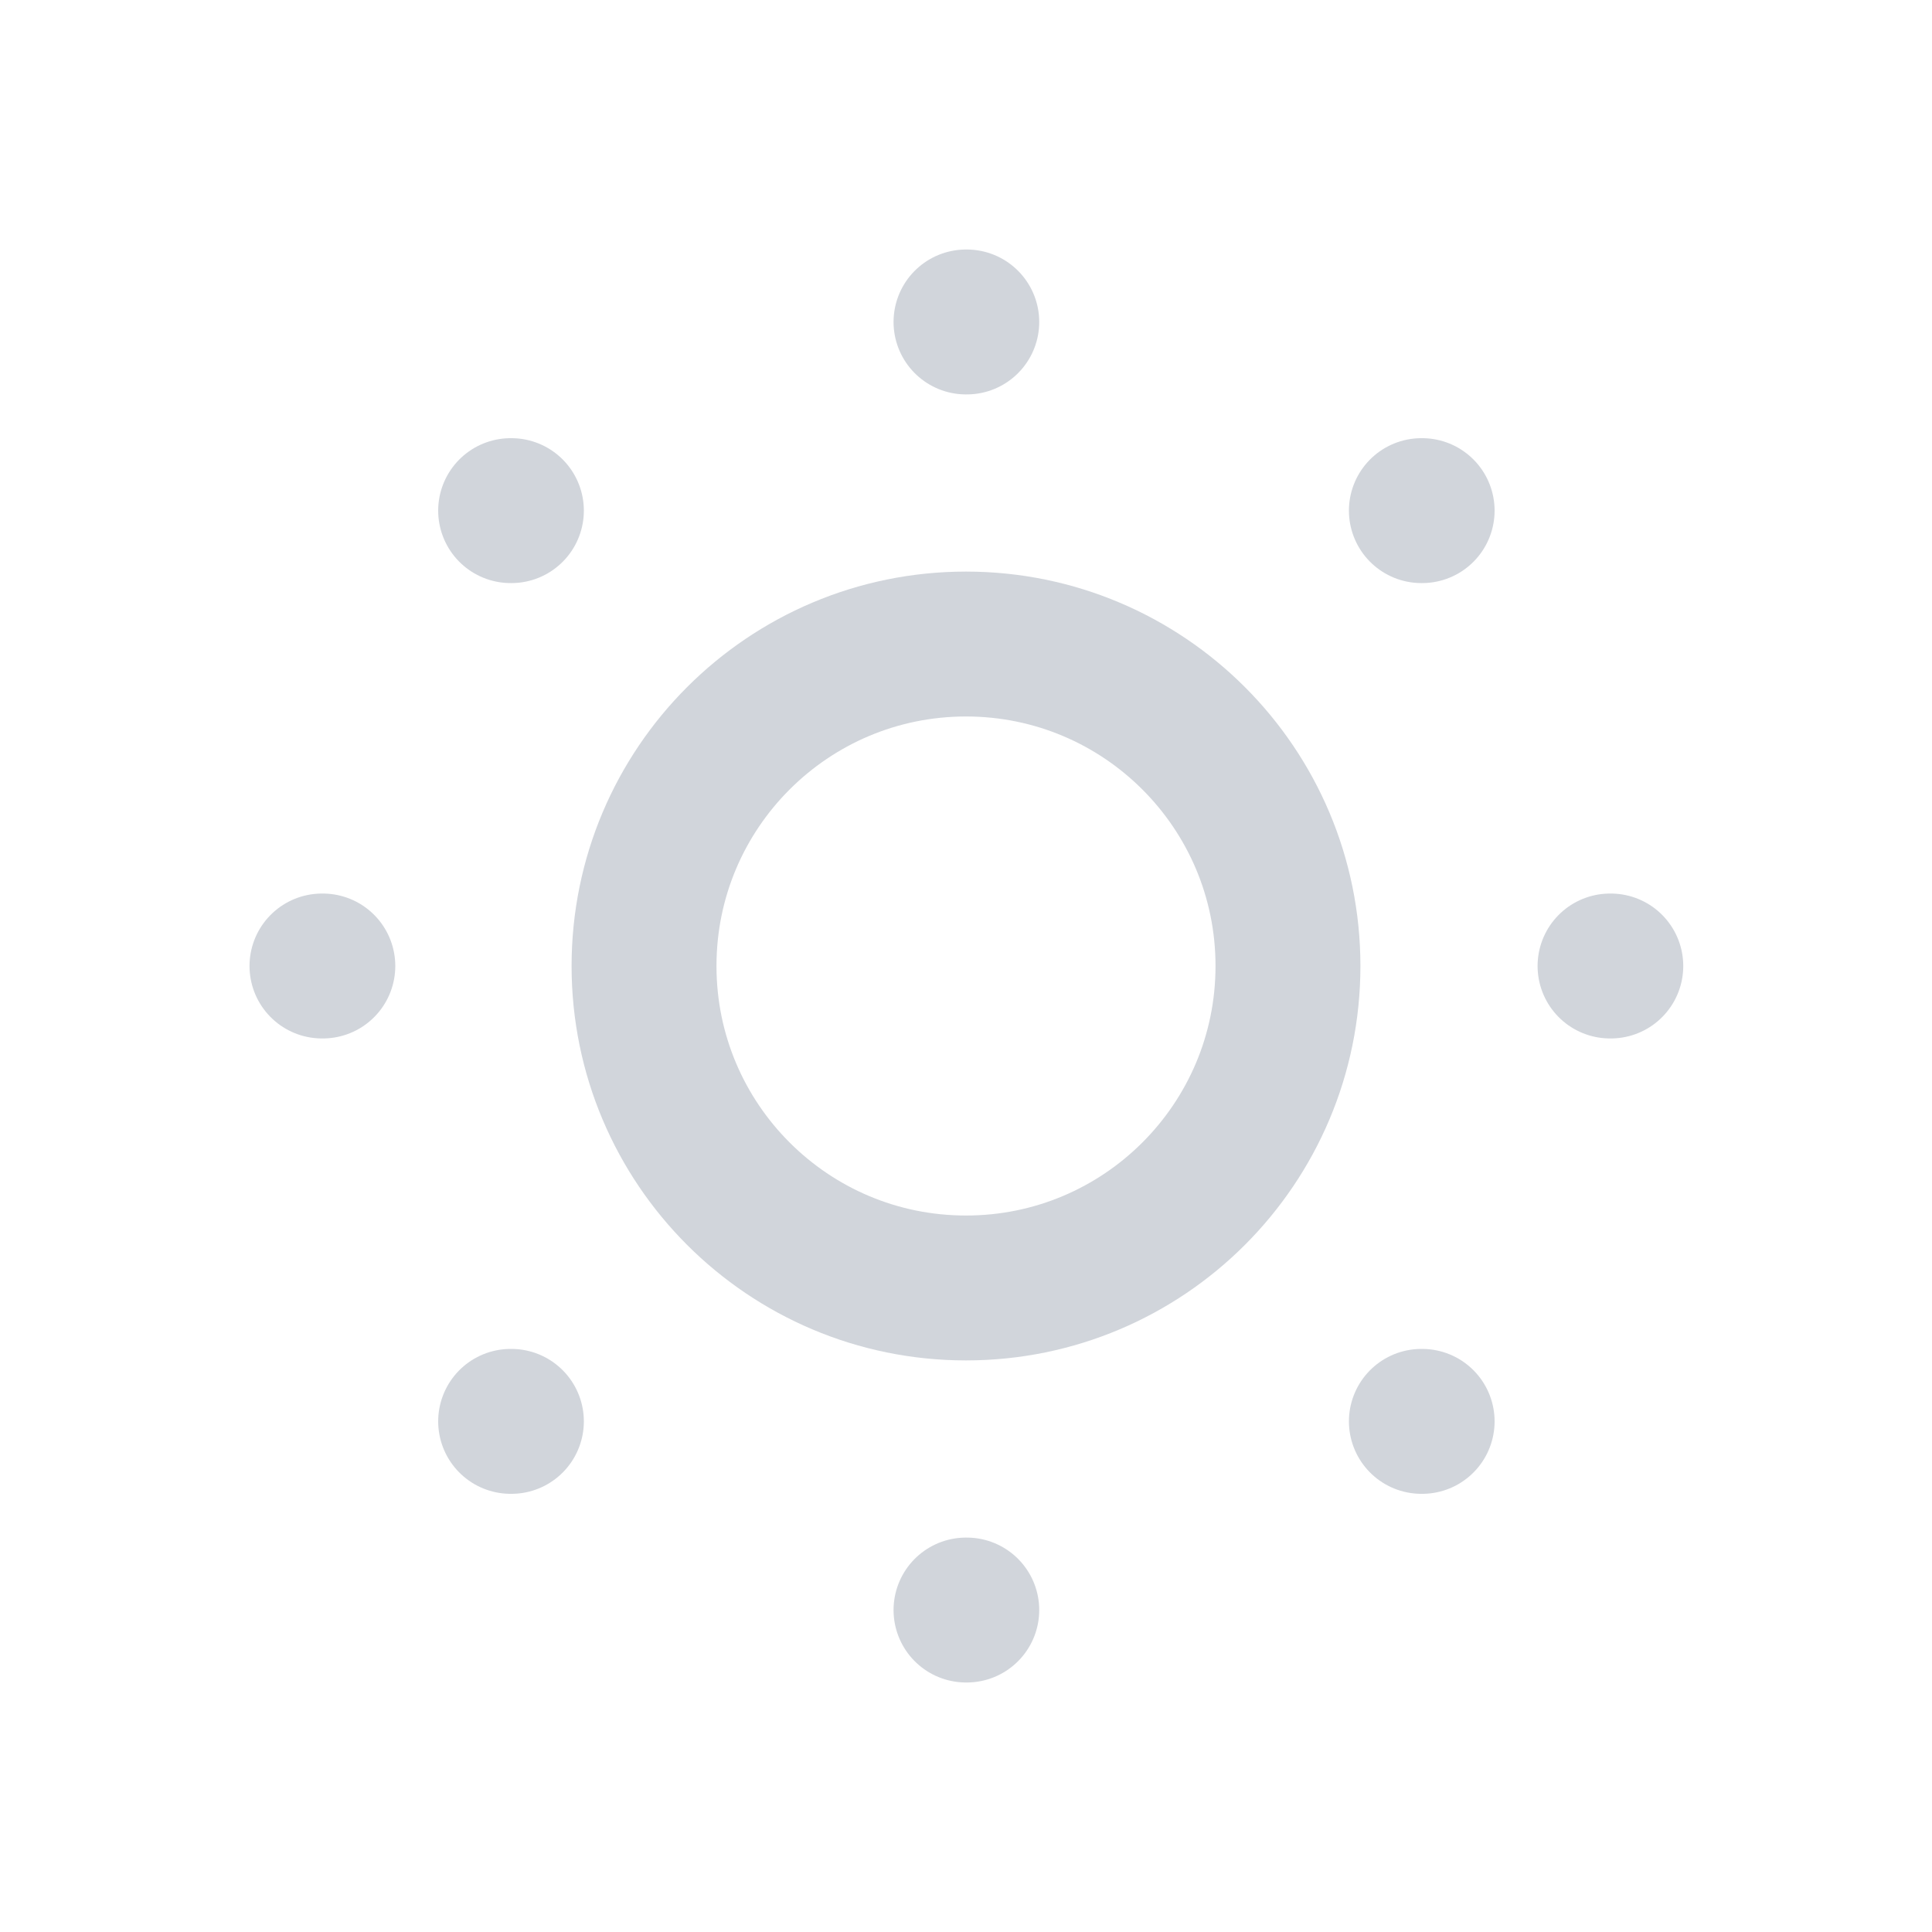 <svg width="20" height="20" viewBox="0 0 20 20" fill="none" xmlns="http://www.w3.org/2000/svg">
<path d="M10 13.333C11.841 13.333 13.333 11.841 13.333 10C13.333 8.159 11.841 6.667 10 6.667C8.159 6.667 6.667 8.159 6.667 10C6.667 11.841 8.159 13.333 10 13.333Z" stroke="#D1D5DB" stroke-width="1.5" stroke-linecap="round" stroke-linejoin="round"/>
<path d="M10 3.333H10.008" stroke="#D1D5DB" stroke-width="1.5" stroke-linecap="round" stroke-linejoin="round"/>
<path d="M16.667 10H16.675" stroke="#D1D5DB" stroke-width="1.5" stroke-linecap="round" stroke-linejoin="round"/>
<path d="M10 16.667H10.008" stroke="#D1D5DB" stroke-width="1.5" stroke-linecap="round" stroke-linejoin="round"/>
<path d="M3.333 10H3.342" stroke="#D1D5DB" stroke-width="1.5" stroke-linecap="round" stroke-linejoin="round"/>
<path d="M14.714 5.286H14.722" stroke="#D1D5DB" stroke-width="1.5" stroke-linecap="round" stroke-linejoin="round"/>
<path d="M14.714 14.714H14.722" stroke="#D1D5DB" stroke-width="1.5" stroke-linecap="round" stroke-linejoin="round"/>
<path d="M5.286 14.714H5.294" stroke="#D1D5DB" stroke-width="1.5" stroke-linecap="round" stroke-linejoin="round"/>
<path d="M5.286 5.286H5.294" stroke="#D1D5DB" stroke-width="1.5" stroke-linecap="round" stroke-linejoin="round"/>
</svg>

